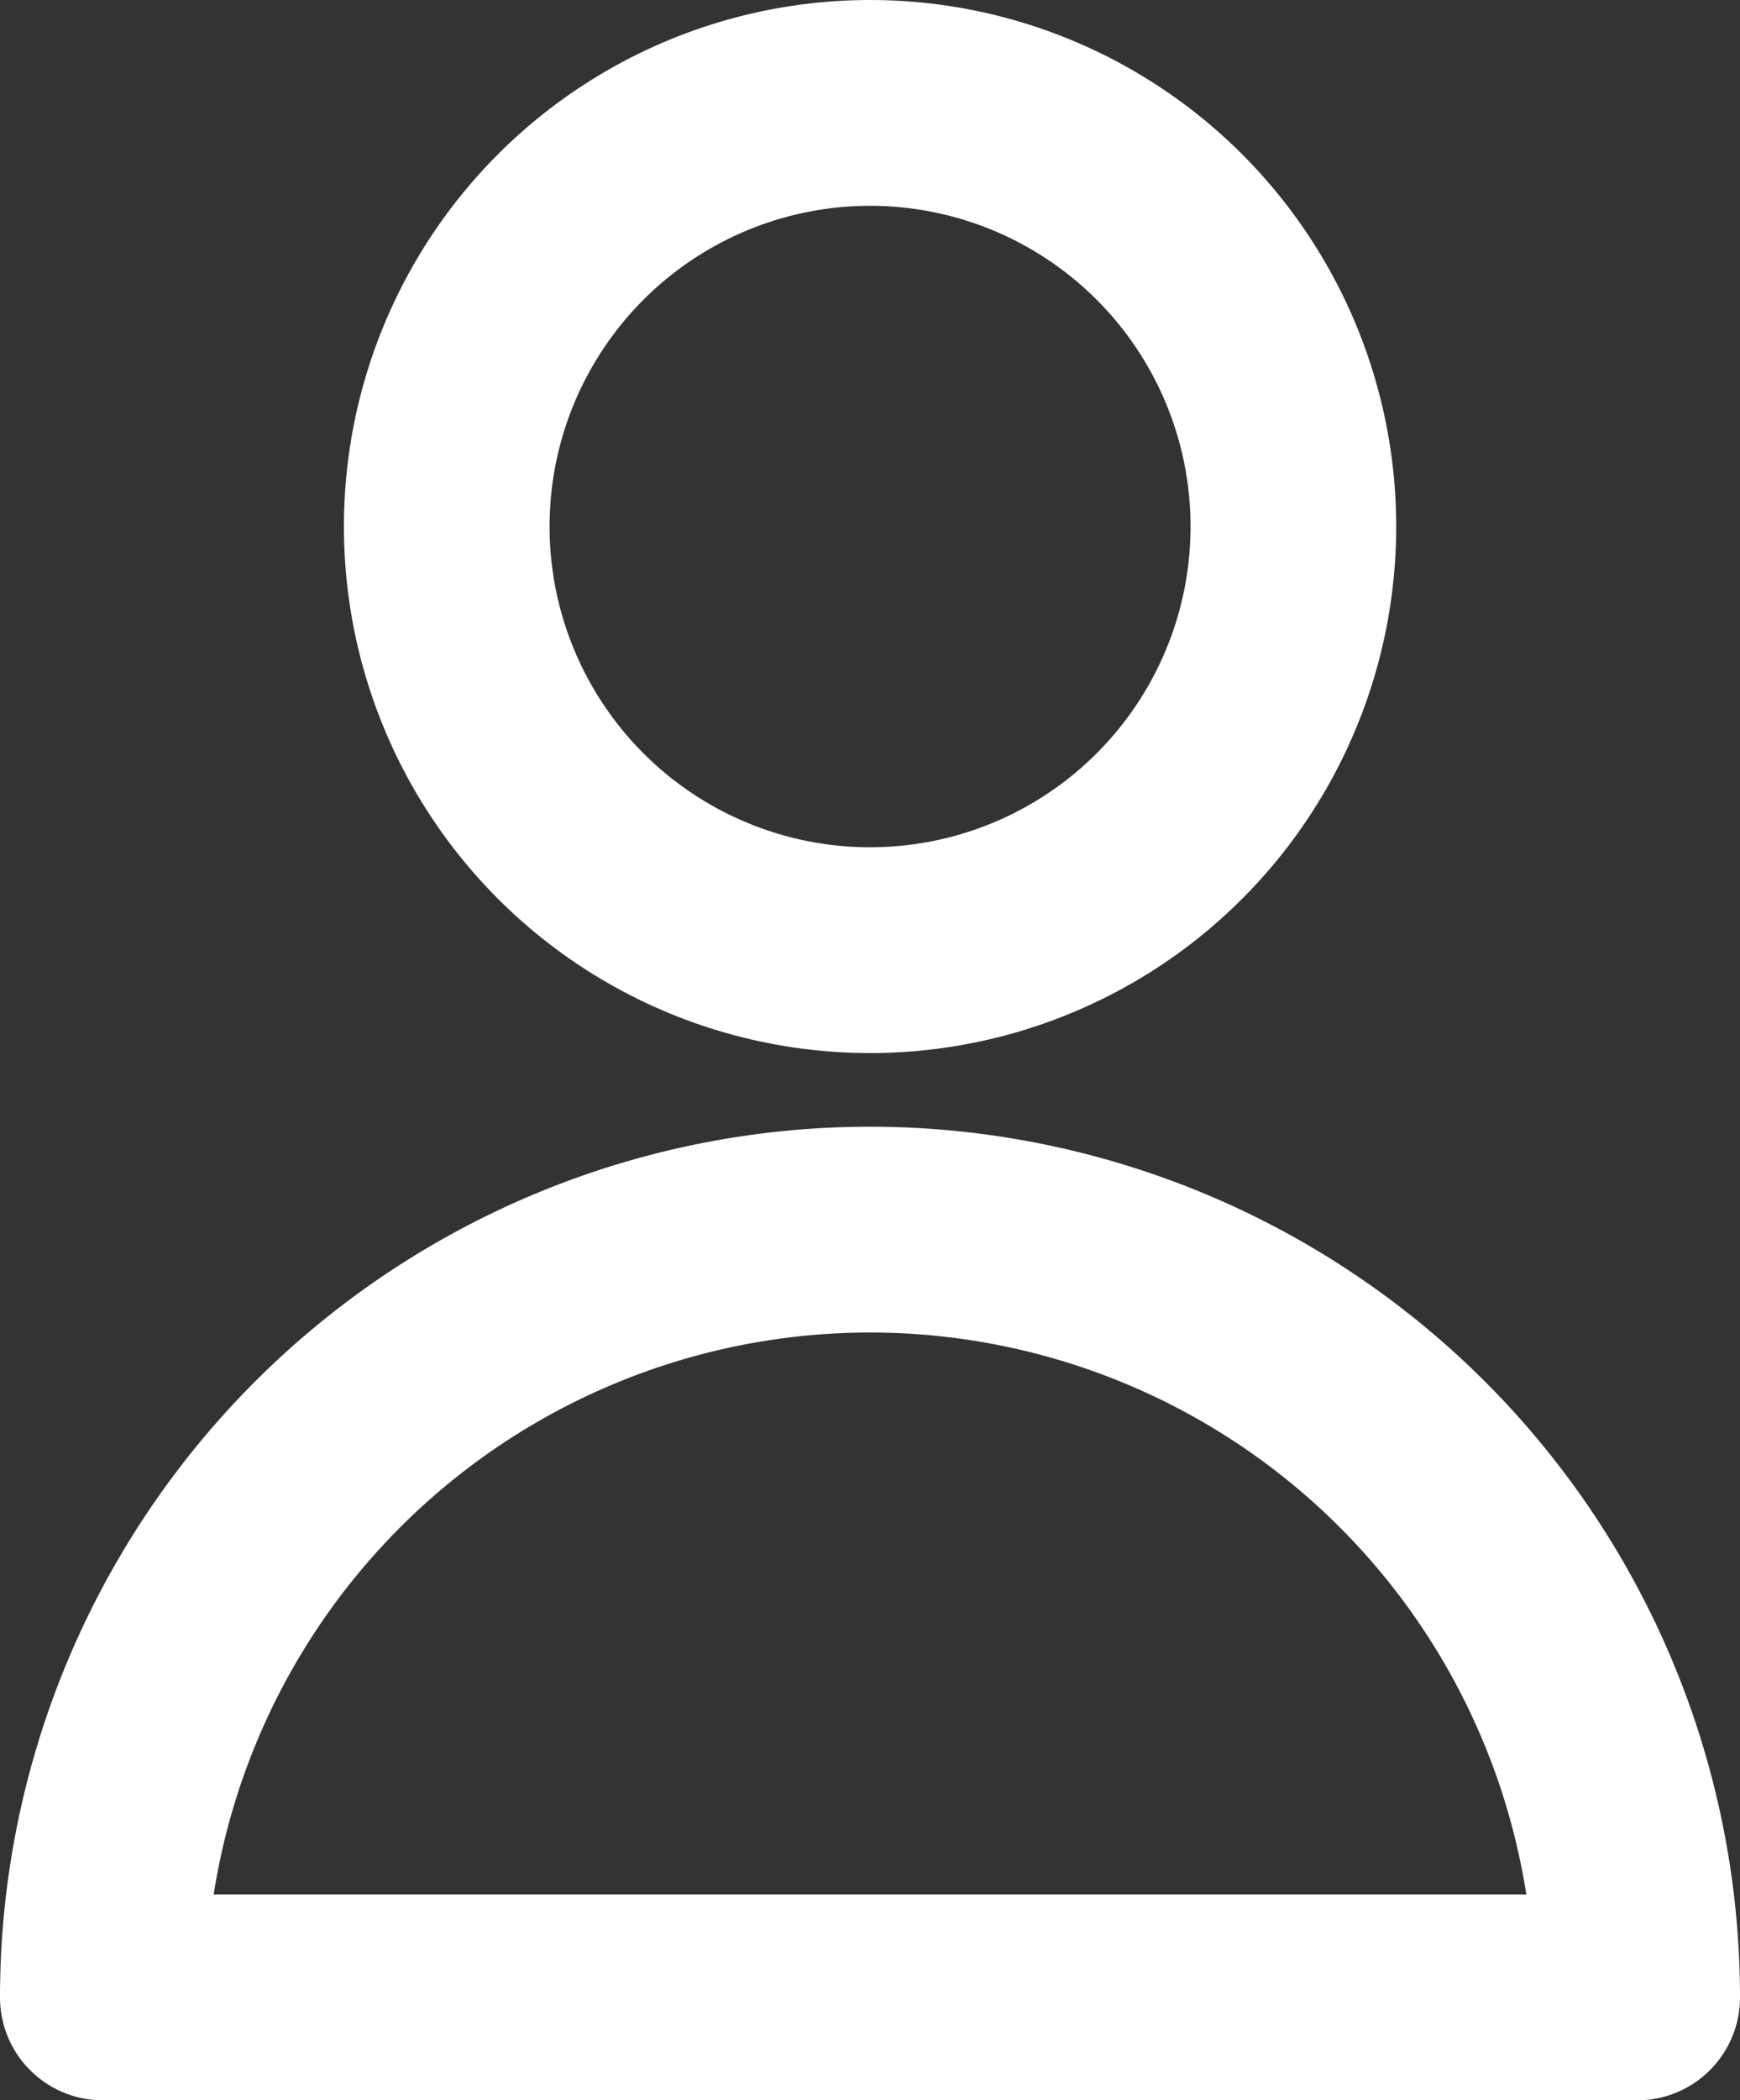 <svg xmlns="http://www.w3.org/2000/svg" width="15.229" height="18.368" viewBox="0 0 15.229 18.368">
  <rect x="0" y="0" width="15.229" height="18.368" fill="#333333" stroke="none"/>
  <g id="user_4_" data-name="user (4)" transform="translate(0.9 2.687)">
    <ellipse id="Ellipse_14" data-name="Ellipse 14" cx="3.705" cy="3.705" rx="3.705" ry="3.705" transform="translate(3.01 -1.787)" fill="none" stroke="#fff" stroke-linecap="round" stroke-linejoin="round" stroke-width="1.8"/>
    <path id="Pfad_31" data-name="Pfad 31" d="M27.34,150a6.715,6.715,0,0,0-6.715,6.715H34.054A6.715,6.715,0,0,0,27.34,150Z" transform="translate(-20.625 -141.933)" fill="none" stroke="#fff" stroke-linecap="round" stroke-linejoin="round" stroke-width="1.8"/>
  </g>
</svg>
